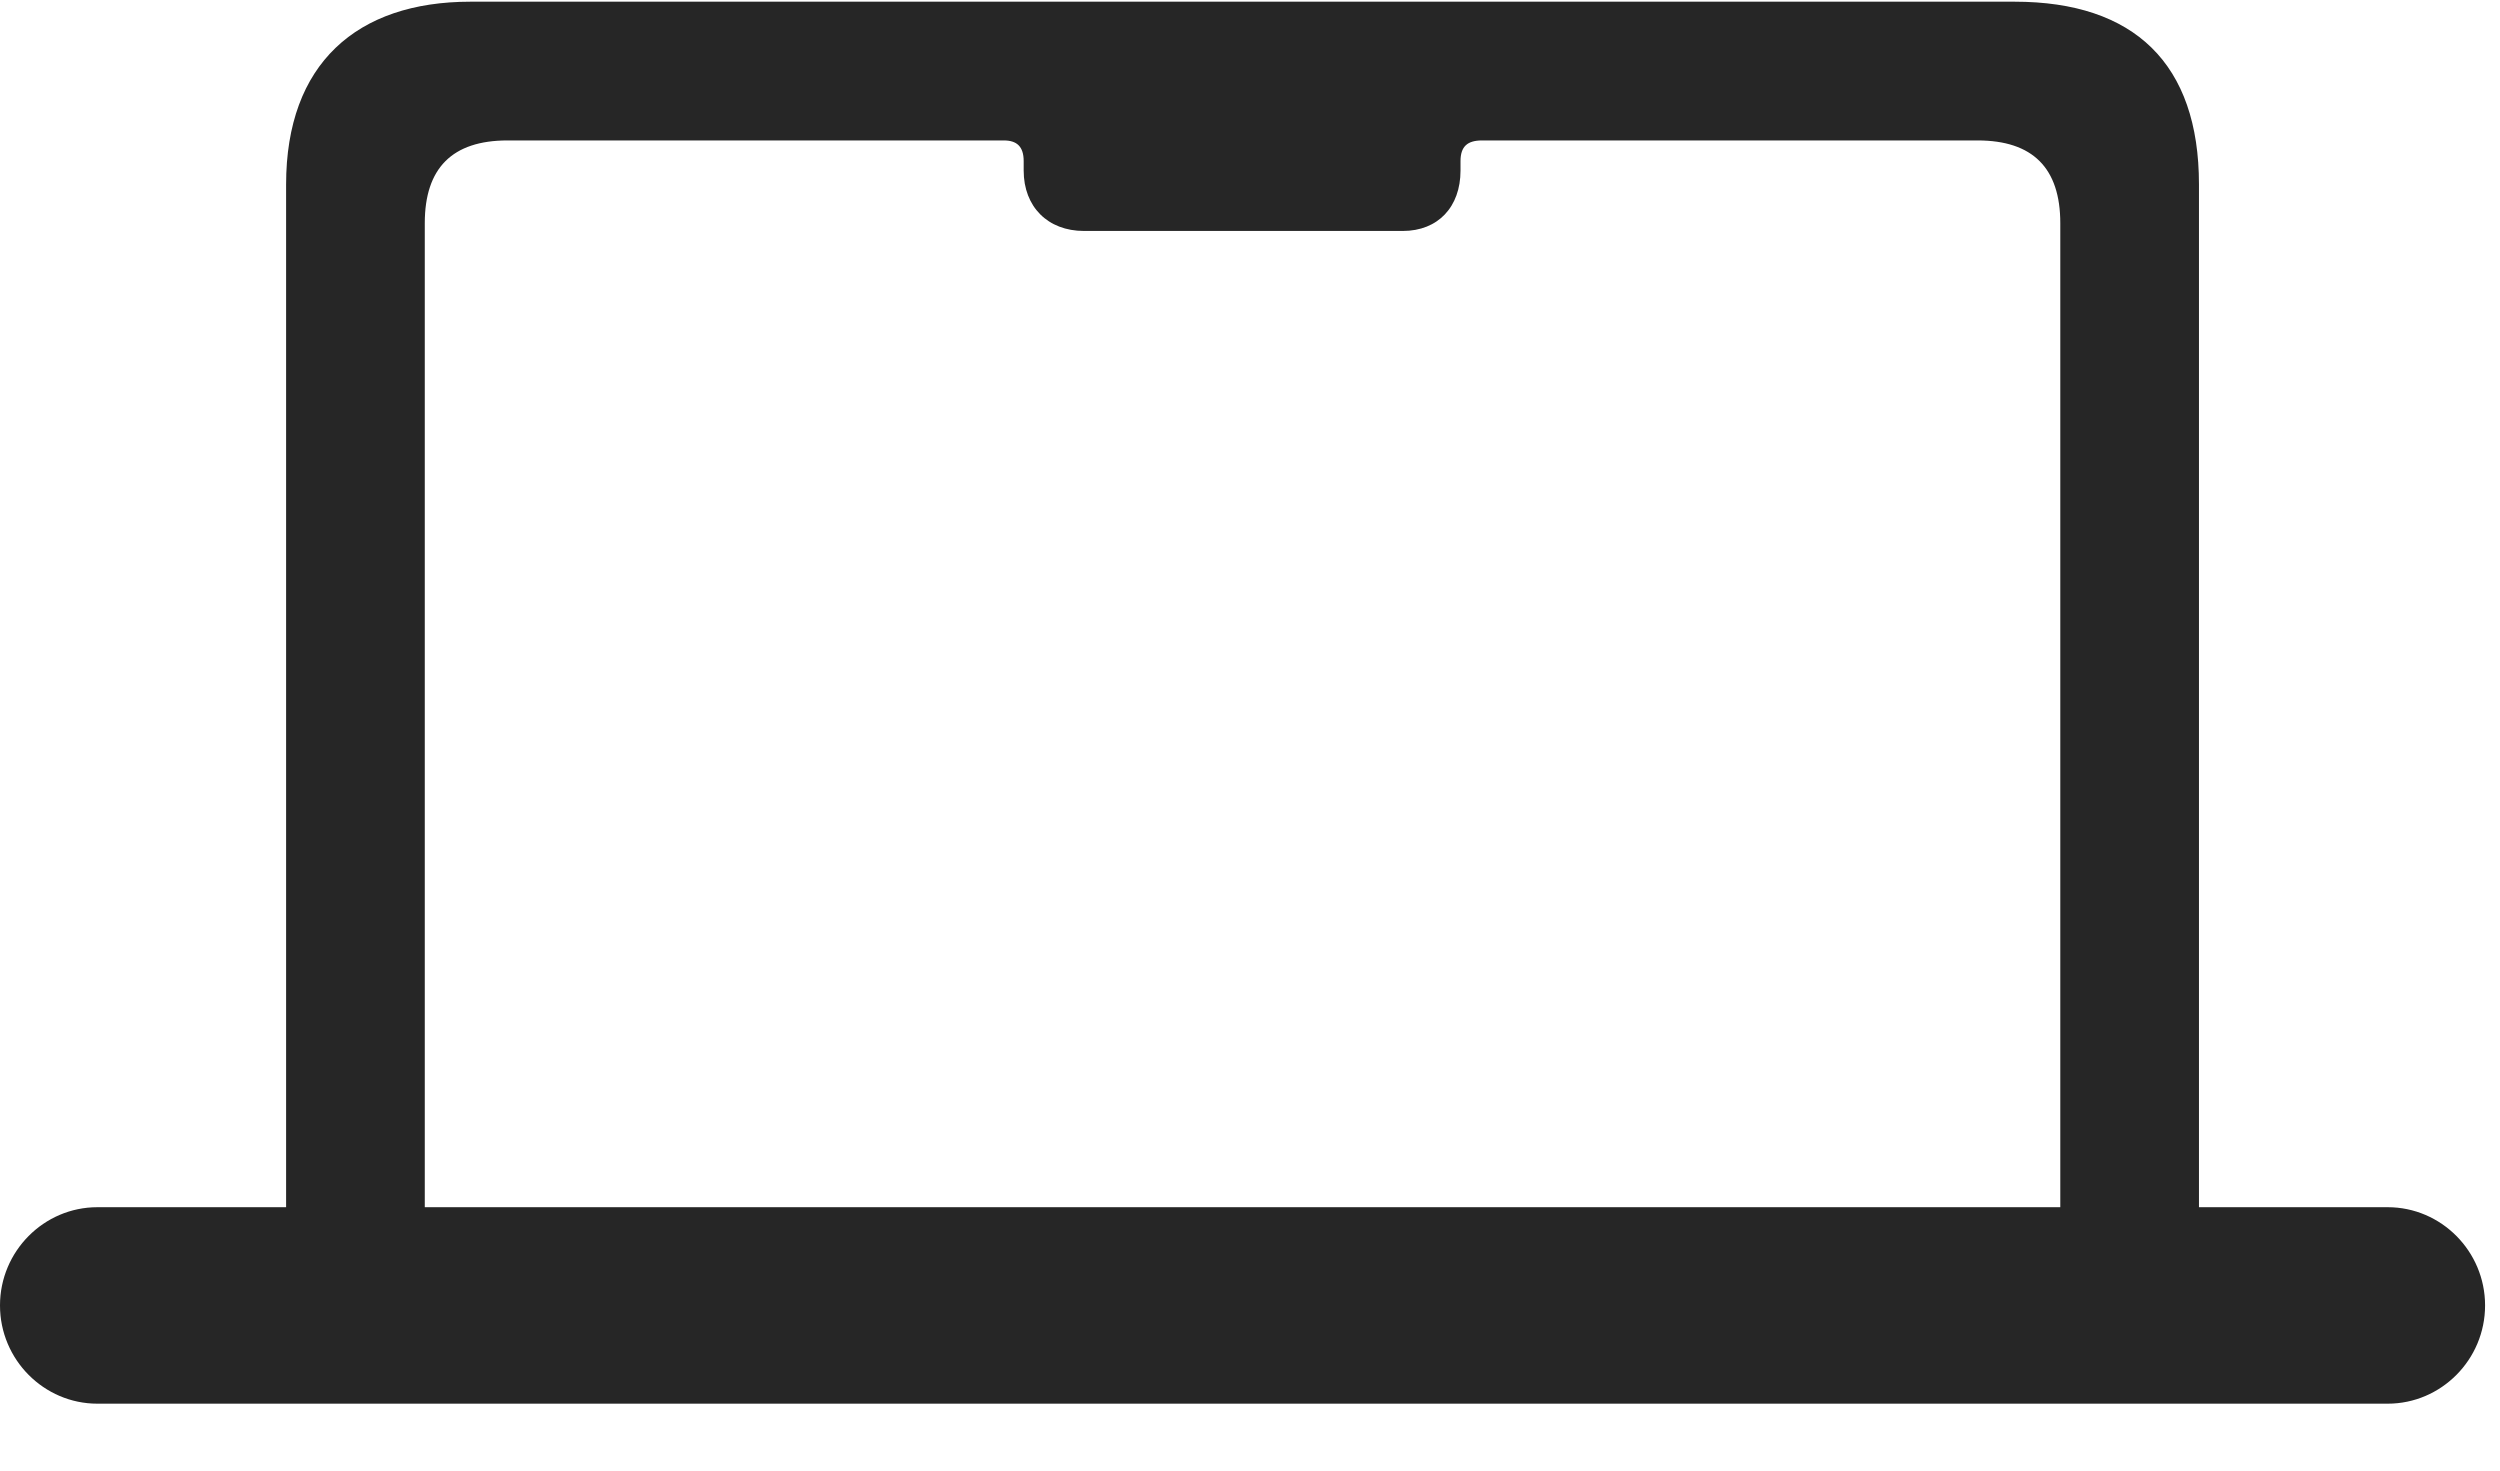 <svg width="34" height="20" viewBox="0 0 34 20" fill="none" xmlns="http://www.w3.org/2000/svg">
<path d="M13.359 1.91H13.652C13.828 1.91 13.922 1.992 13.922 2.191V2.32C13.922 2.812 14.25 3.141 14.742 3.141H19.078C19.559 3.141 19.863 2.812 19.863 2.32V2.191C19.863 1.992 19.957 1.91 20.156 1.91H20.449V0.938H13.359V1.91ZM0 17.754C0 18.492 0.598 19.09 1.324 19.09H32.473C33.199 19.09 33.797 18.492 33.797 17.754C33.797 17.016 33.199 16.418 32.473 16.418H29.906V2.508C29.906 0.867 29.027 0.023 27.398 0.023H6.398C4.852 0.023 3.891 0.867 3.891 2.508V16.418H1.324C0.598 16.418 0 17.016 0 17.754ZM5.777 16.418V3.035C5.777 2.285 6.152 1.91 6.902 1.91H26.895C27.645 1.91 28.02 2.285 28.02 3.035V16.418H5.777Z" fill="black" fill-opacity="0.85"/>
</svg>

